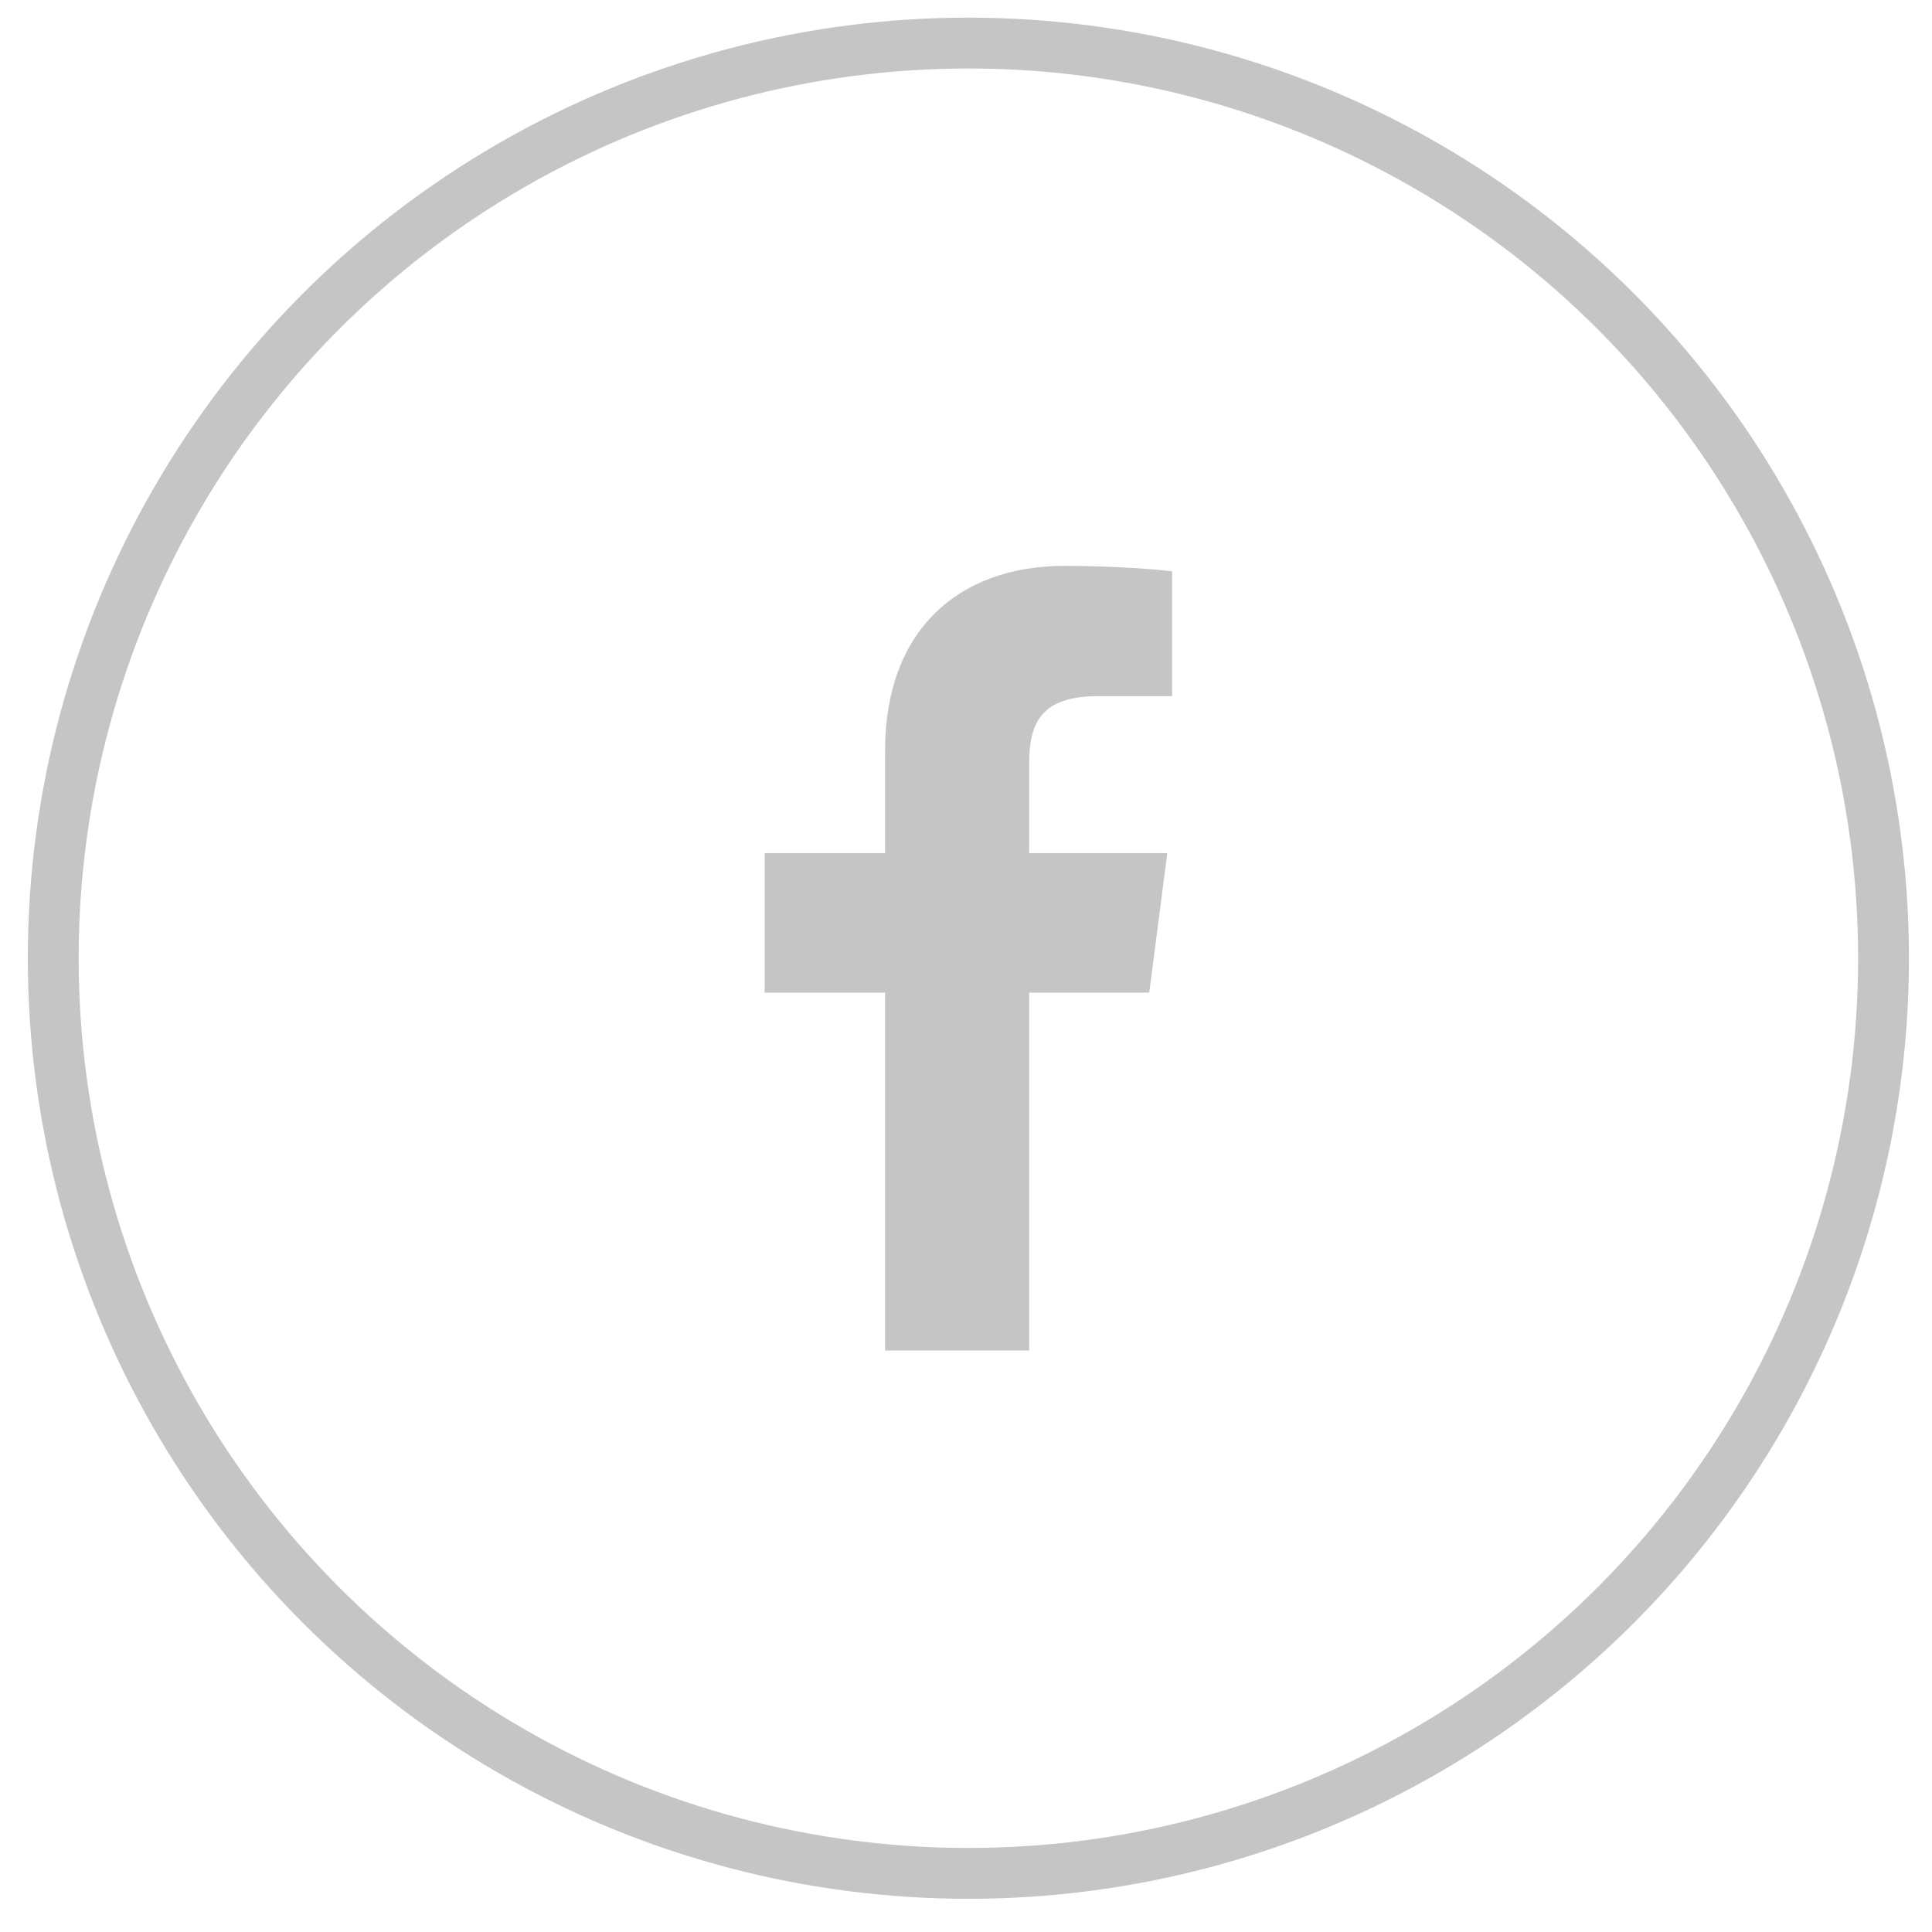 <svg width="38" height="38" viewBox="0 0 38 38" fill="none" xmlns="http://www.w3.org/2000/svg">
<path d="M20.242 26.563V19.524H22.604L22.959 16.78H20.242V15.028C20.242 14.234 20.462 13.692 21.602 13.692L23.054 13.692V11.237C22.803 11.205 21.941 11.13 20.938 11.13C18.843 11.13 17.409 12.409 17.409 14.756V16.78H15.04V19.524H17.409V26.563H20.242Z" fill="#C5C5C5"/>
<circle cx="19.047" cy="18.847" r="18" stroke="#C5C5C5"/>
</svg>
